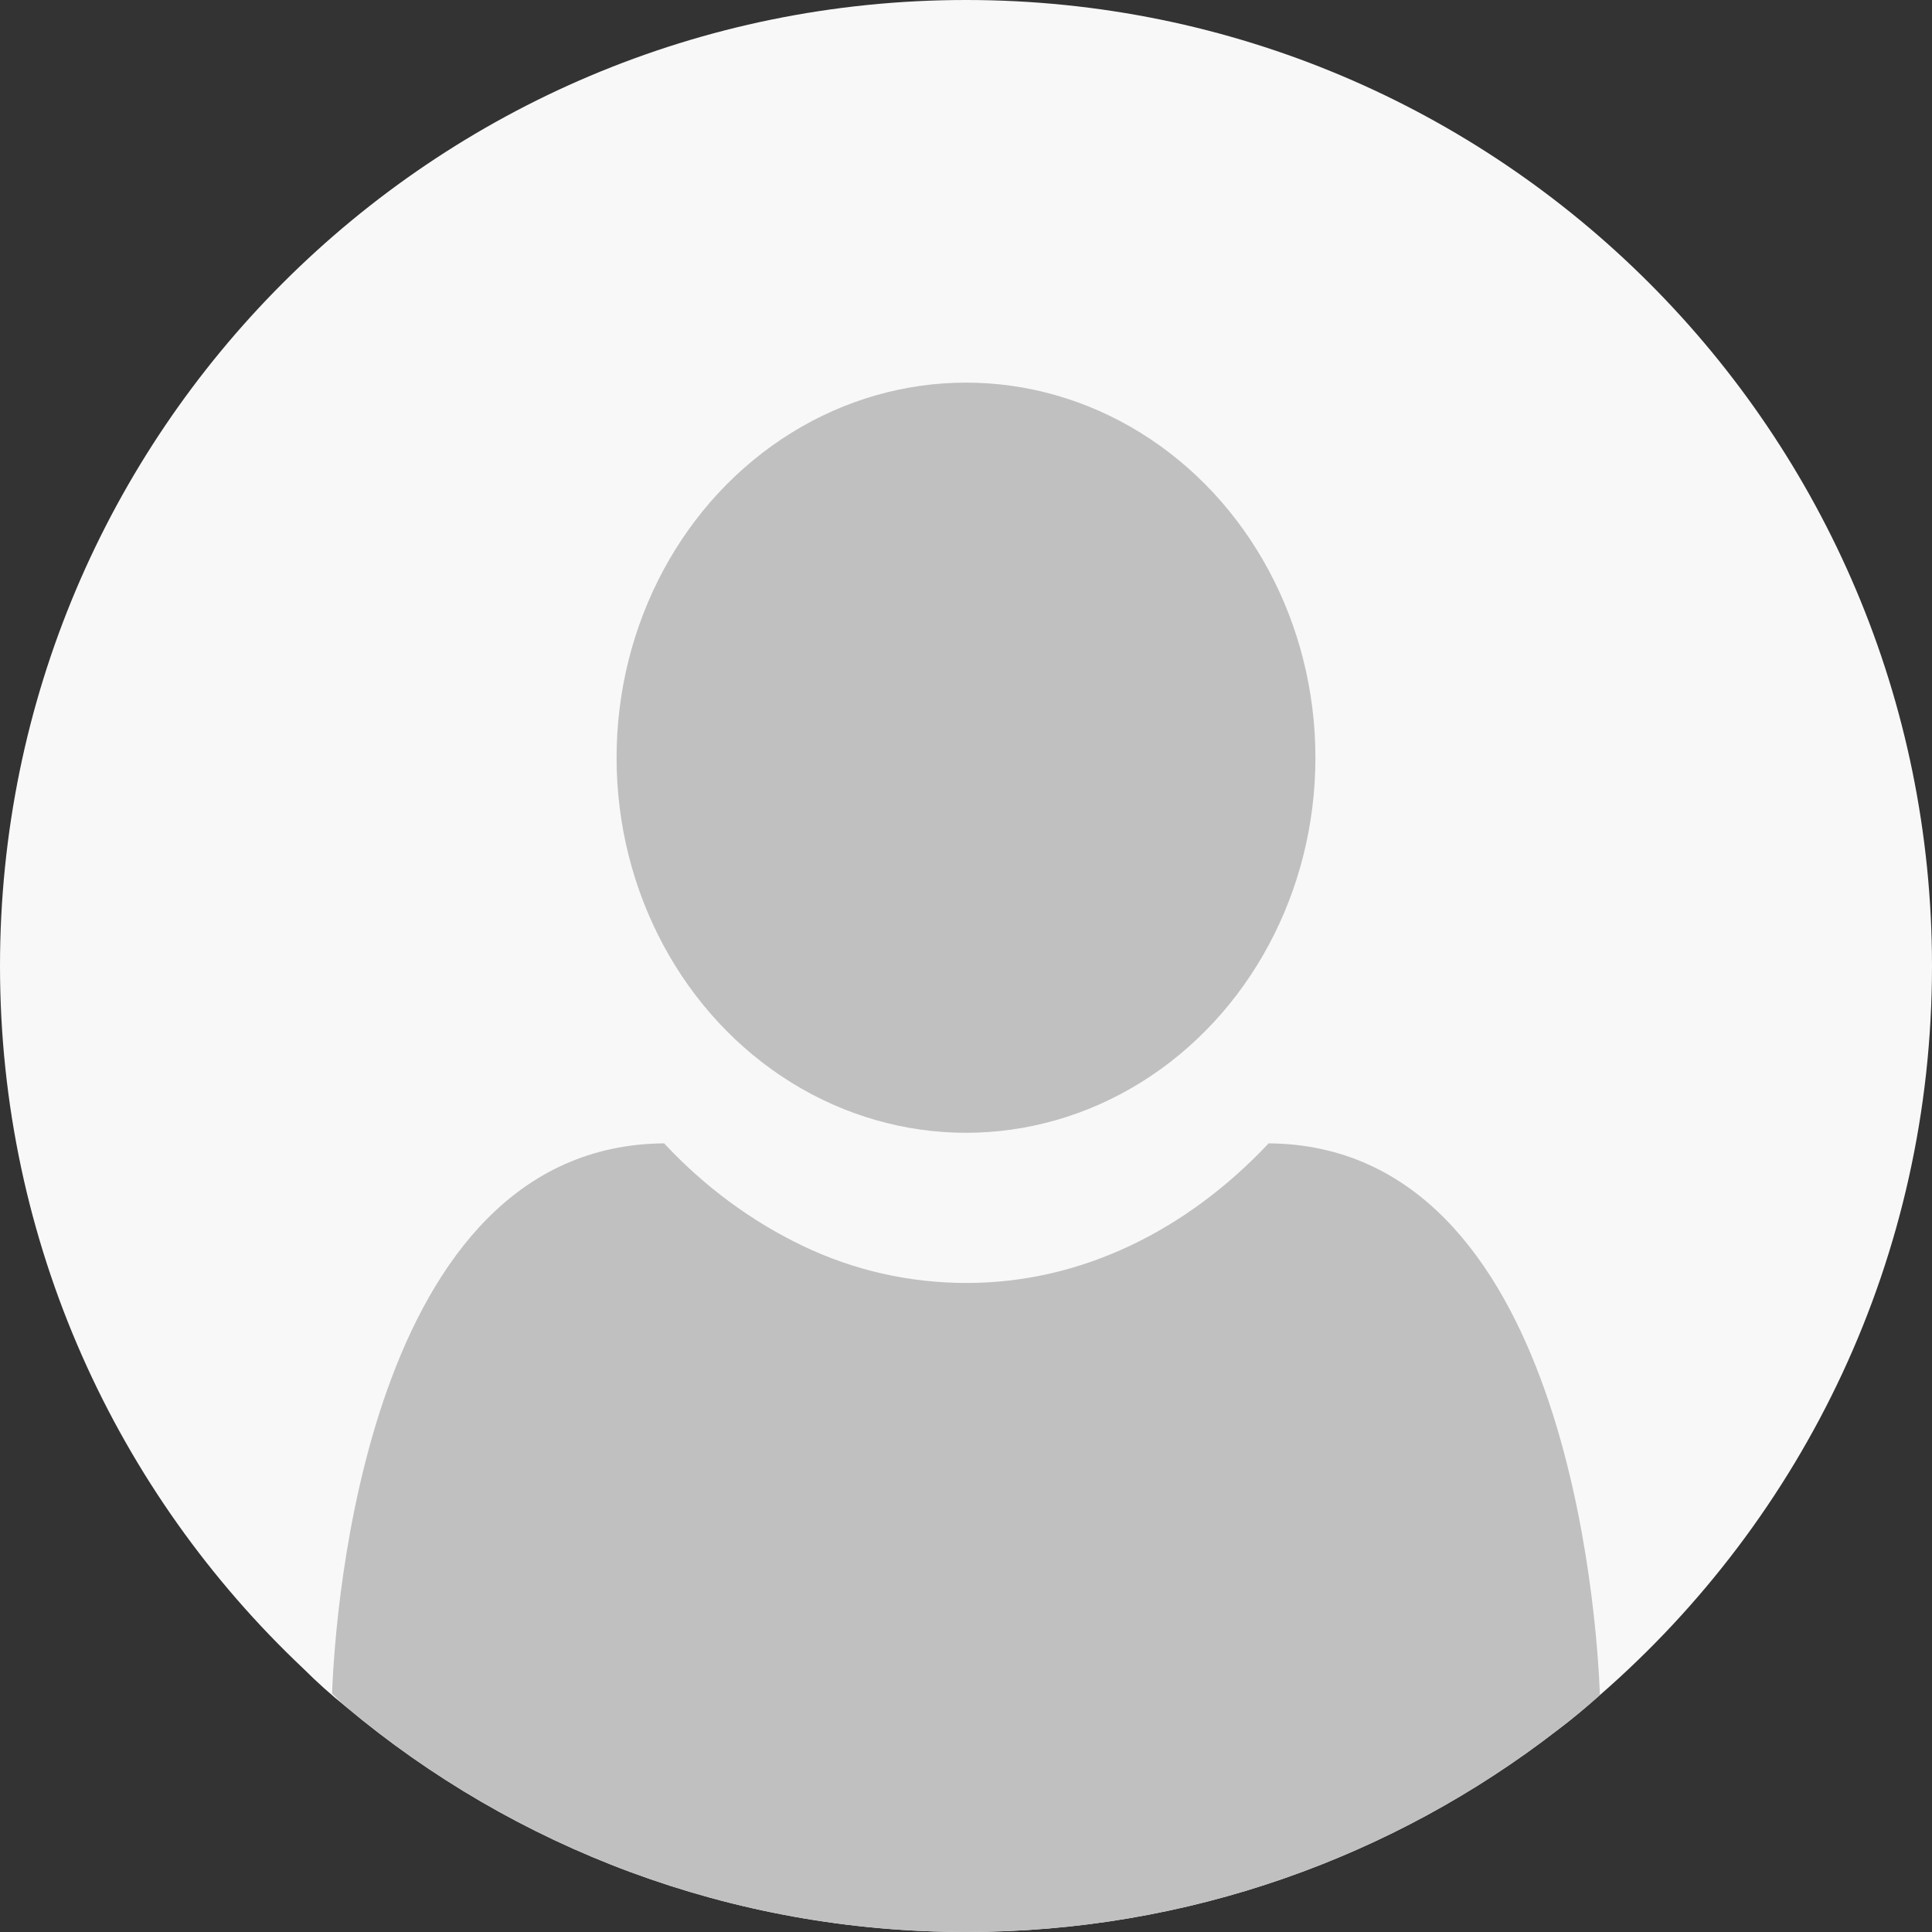 <?xml version="1.0" encoding="utf-8"?>
<!-- Generator: Adobe Illustrator 23.0.1, SVG Export Plug-In . SVG Version: 6.00 Build 0)  -->
<svg version="1.1" id="Capa_1" xmlns="http://www.w3.org/2000/svg" xmlns:xlink="http://www.w3.org/1999/xlink" x="0px" y="0px"
	 viewBox="0 0 256 256" style="enable-background:new 0 0 256 256;" xml:space="preserve">
<rect x="0" y="0" width="256" height="256" fill="#333333" stroke="none"/>
<style type="text/css">
	.st0{fill:#F8F8F8;}
	.st1{fill:#C0C0C0;}
</style>
<path class="st0" d="M256,128c0,38.6-17,73.1-44,96.6c-1.8,1.6-3.7,3.2-5.7,4.7C184.7,246,157.5,256,128,256
	c-31.2,0-59.9-11.2-82.1-29.8c-2-1.6-3.9-3.3-5.7-5.1C15.5,197.8,0,164.7,0,128C0,57.3,57.3,0,128,0S256,57.3,256,128z"/>
<path class="st1" d="M212,224.6c-1.8,1.6-3.7,3.2-5.7,4.7C184.7,246,157.5,256,128,256c-31.2,0-59.9-11.2-82.1-29.8
	c-0.7-0.6-1.3-1.2-1.9-1.8c0.4-10.9,4.6-72.6,44-72.9c5.4,5.8,11.7,10.4,18.4,13.6s14,4.9,21.7,4.9c15.2,0,29.2-7,40-18.5
	C207.6,151.8,211.6,214.2,212,224.6z"/>
<ellipse class="st1" cx="128" cy="100.4" rx="46.3" ry="49.7"/>
</svg>
